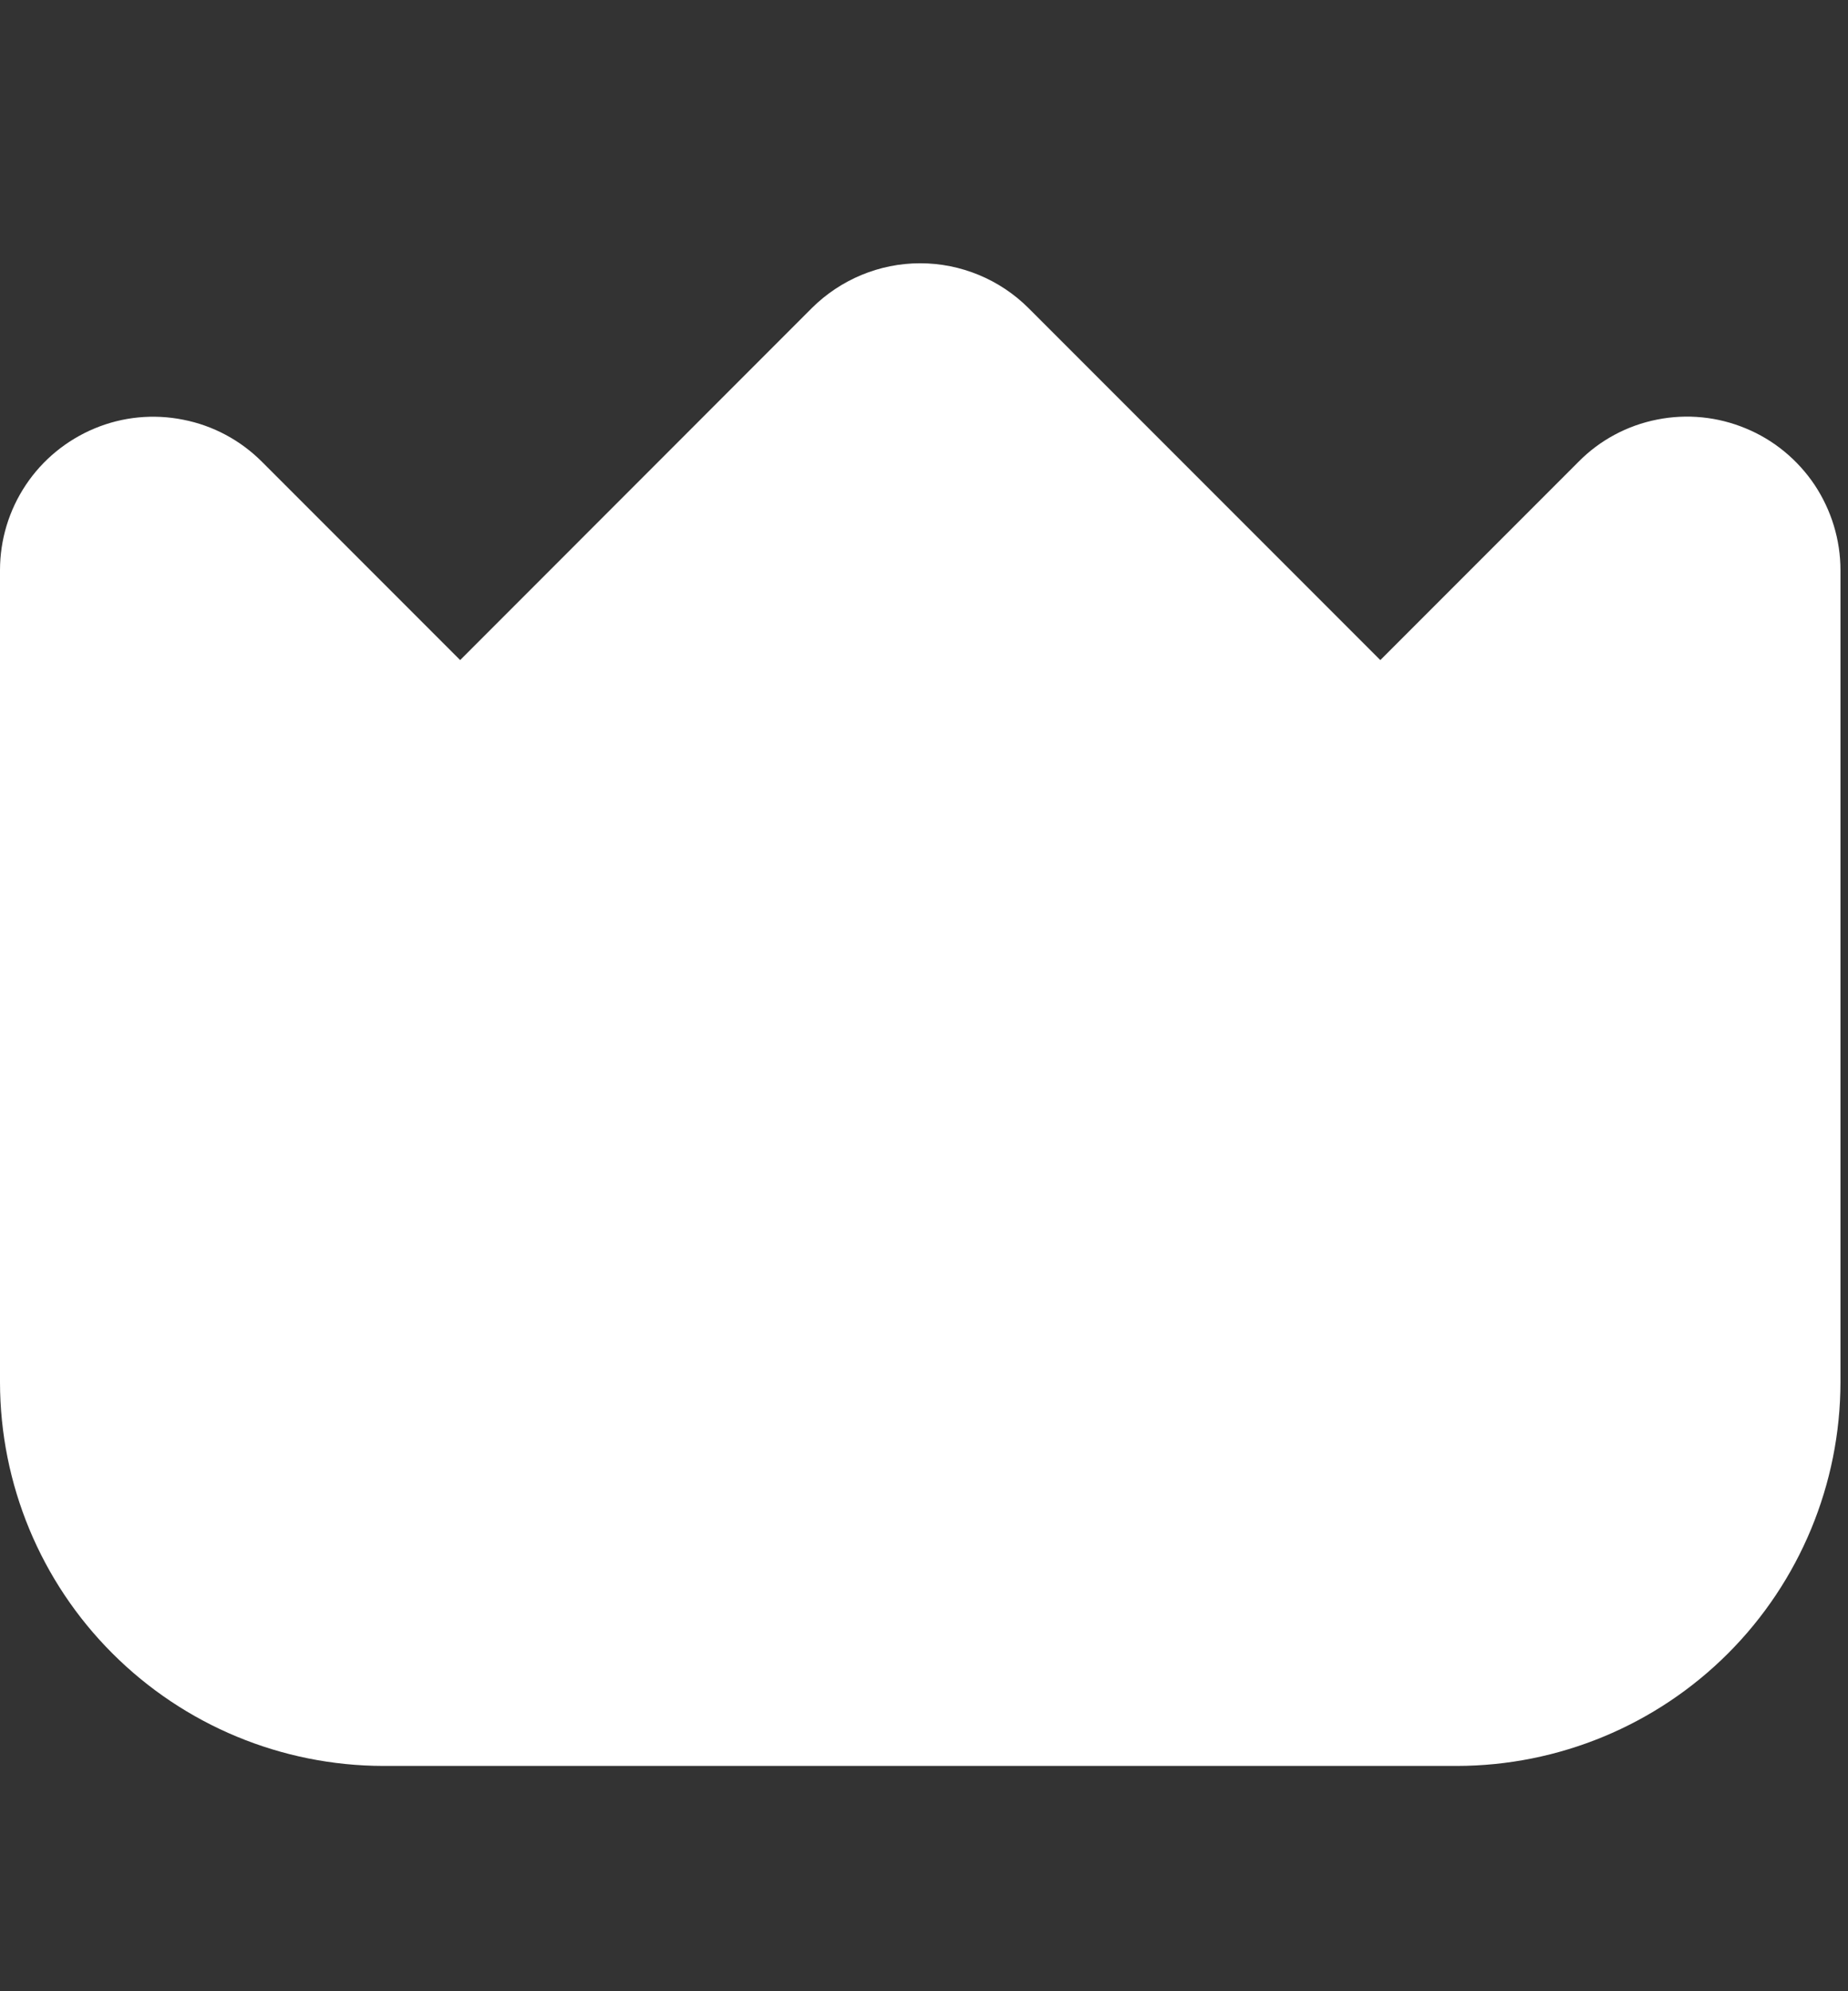 <svg width="13" height="14" viewBox="0 0 13 14" fill="none" xmlns="http://www.w3.org/2000/svg">
<rect x="0" y="0" width="13" height="14" fill="#333333" stroke="none"/>
<g clip-path="url(#clip0_2447_853)">
<path d="M12.281 3.012C12.084 2.93 11.867 2.908 11.657 2.95C11.448 2.991 11.255 3.094 11.105 3.246L9.71 4.641L7.236 2.167C7.034 1.965 6.759 1.851 6.473 1.851C6.187 1.851 5.913 1.965 5.71 2.167L3.237 4.641L1.842 3.246C1.691 3.095 1.499 2.992 1.289 2.951C1.08 2.909 0.863 2.93 0.666 3.012C0.469 3.094 0.3 3.232 0.182 3.409C0.063 3.587 4.55547e-05 3.795 0 4.009L0 9.719C0.001 10.434 0.285 11.12 0.791 11.625C1.297 12.131 1.982 12.415 2.697 12.416H10.249C10.964 12.415 11.65 12.131 12.156 11.625C12.661 11.12 12.946 10.434 12.947 9.719V4.009C12.947 3.795 12.883 3.587 12.765 3.409C12.646 3.232 12.478 3.093 12.281 3.012Z" fill="white"/>
</g>
<defs>
<clipPath id="clip0_2447_853">
<rect width="12.947" height="12.947" fill="white" transform="translate(0 0.549)"/>
</clipPath>
</defs>
</svg>
